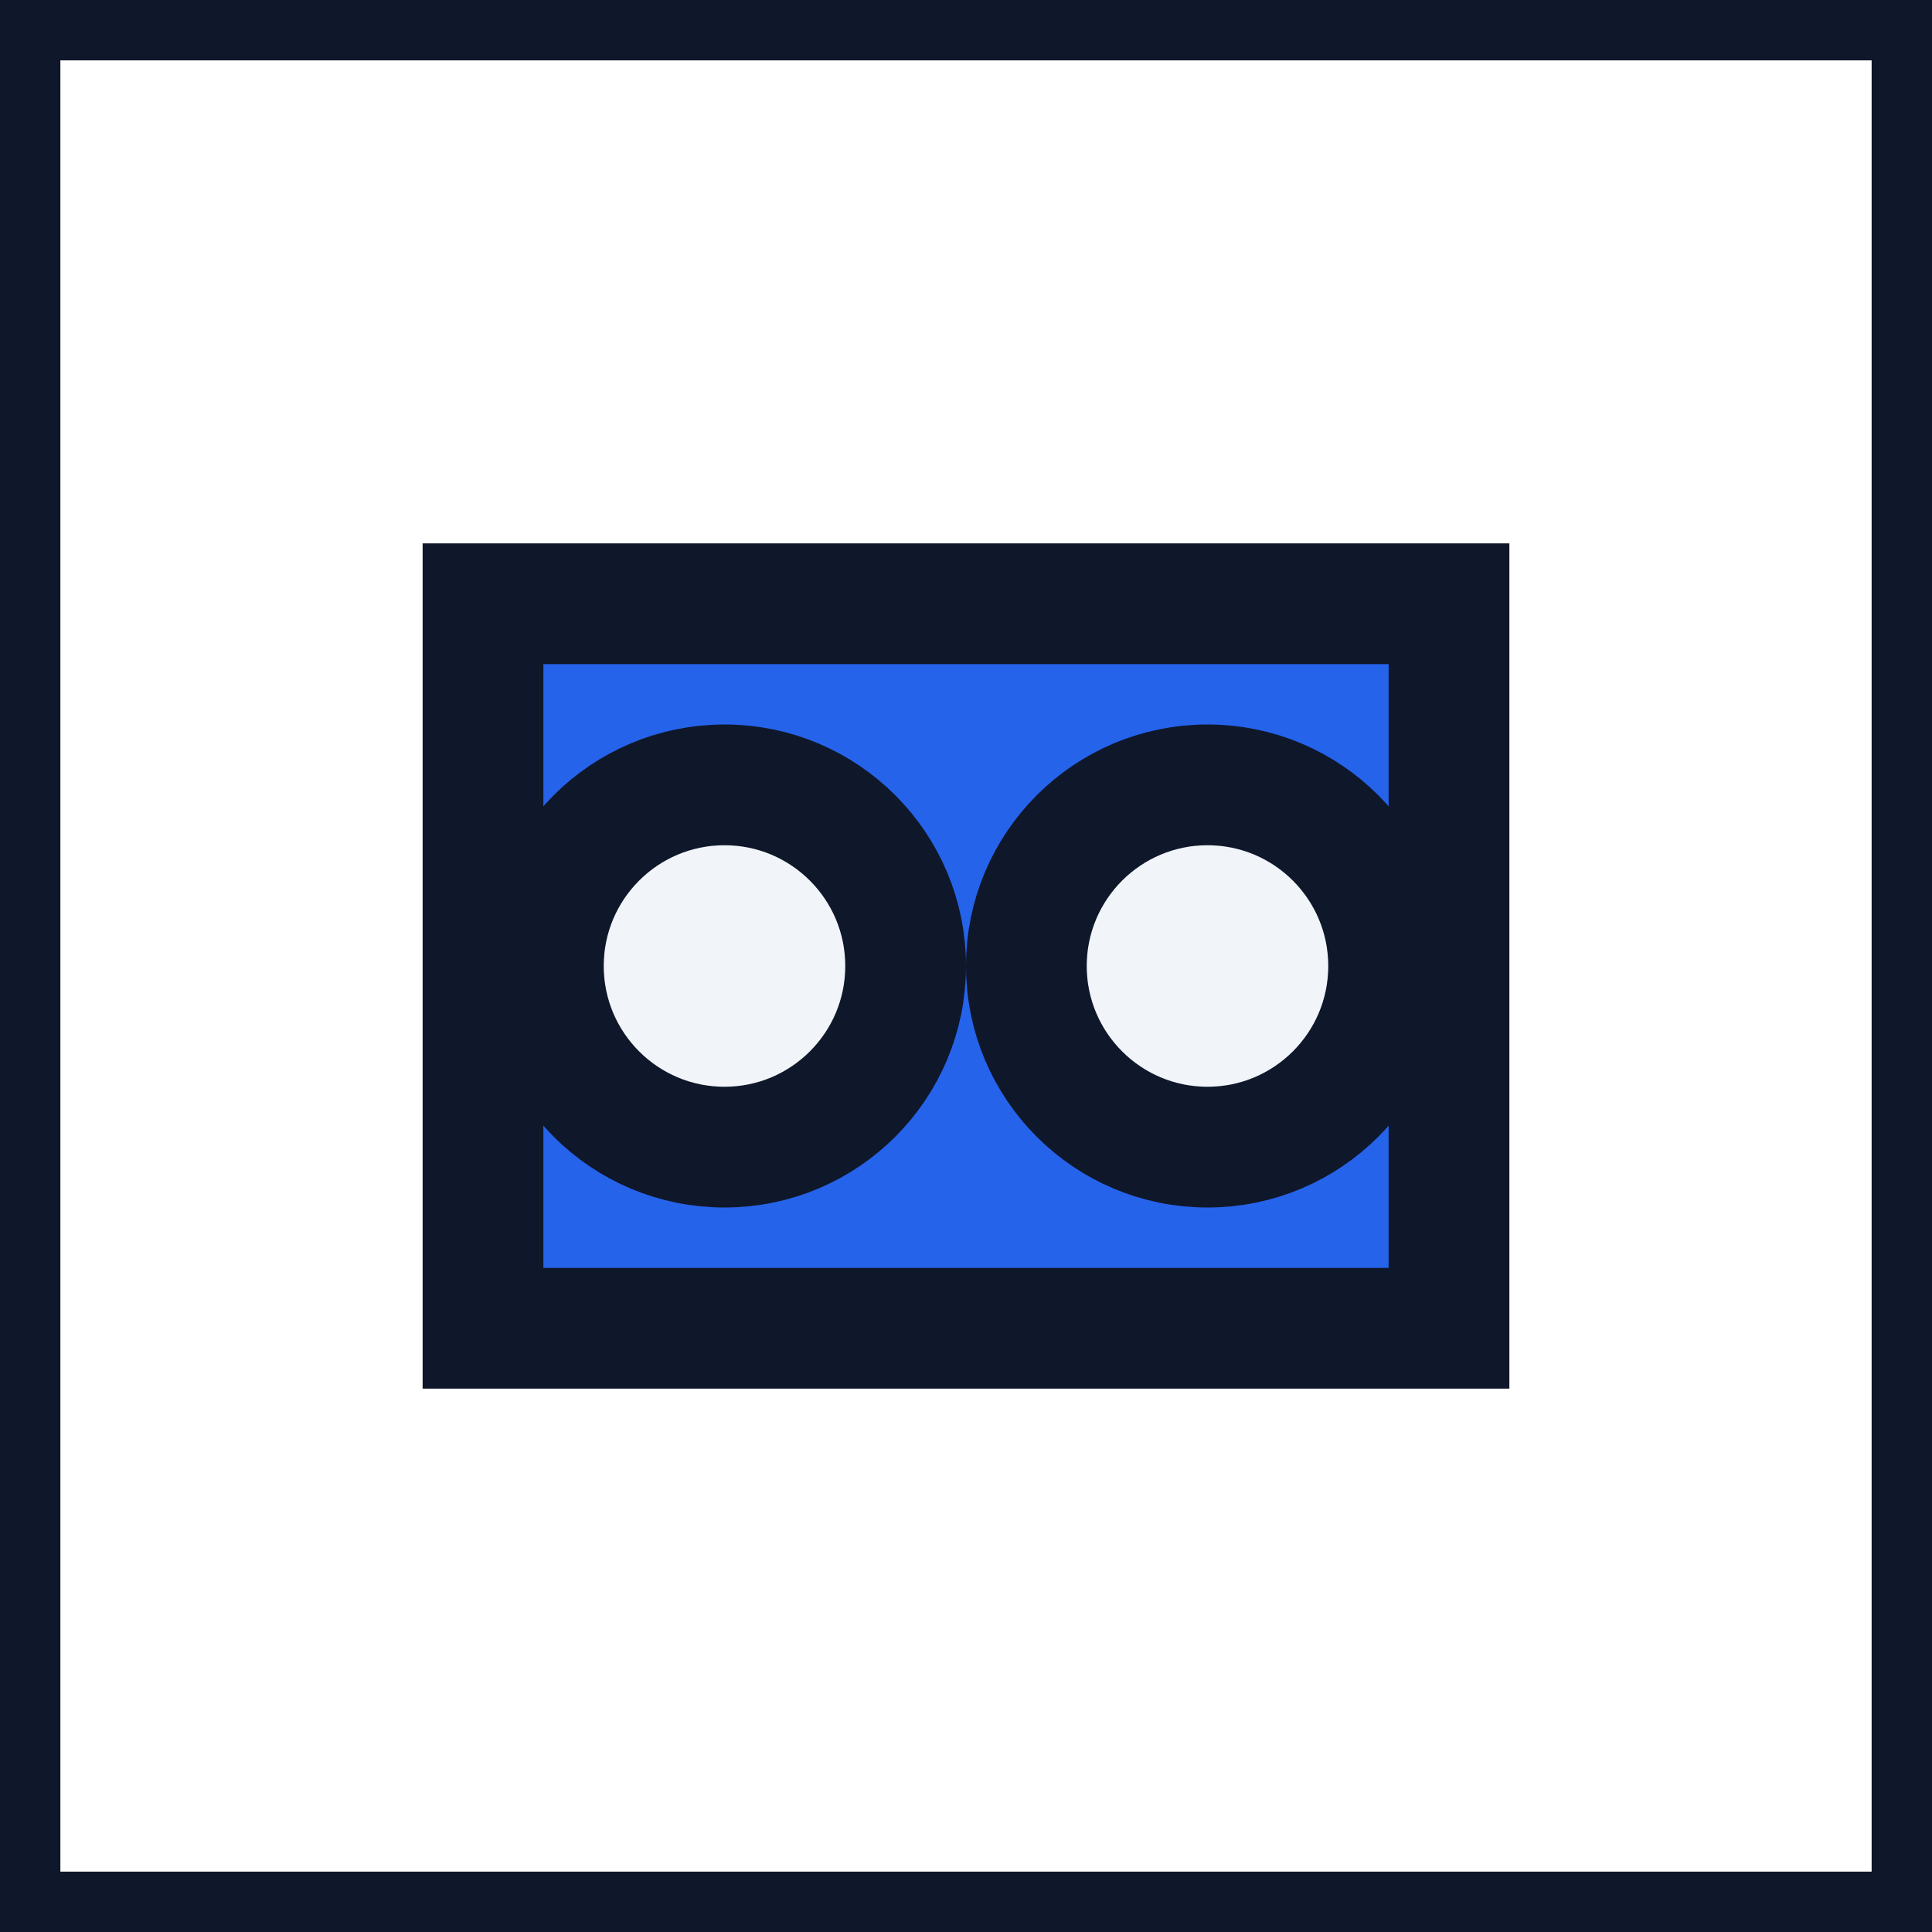 <svg xmlns="http://www.w3.org/2000/svg" viewBox="0 0 64 64" role="img" aria-label="Generic logo">
  <rect x="0" y="0" width="64" height="64" fill="#333333" stroke="none"/>
  <rect width="64" height="64" fill="#ffffff" stroke="#0f172a" stroke-width="4" />
  <path d="M16 20h32v24H16z" fill="#2563eb" stroke="#0f172a" stroke-width="4" />
  <circle cx="24" cy="32" r="6" fill="#f1f5f9" stroke="#0f172a" stroke-width="4" />
  <circle cx="40" cy="32" r="6" fill="#f1f5f9" stroke="#0f172a" stroke-width="4" />
</svg>
